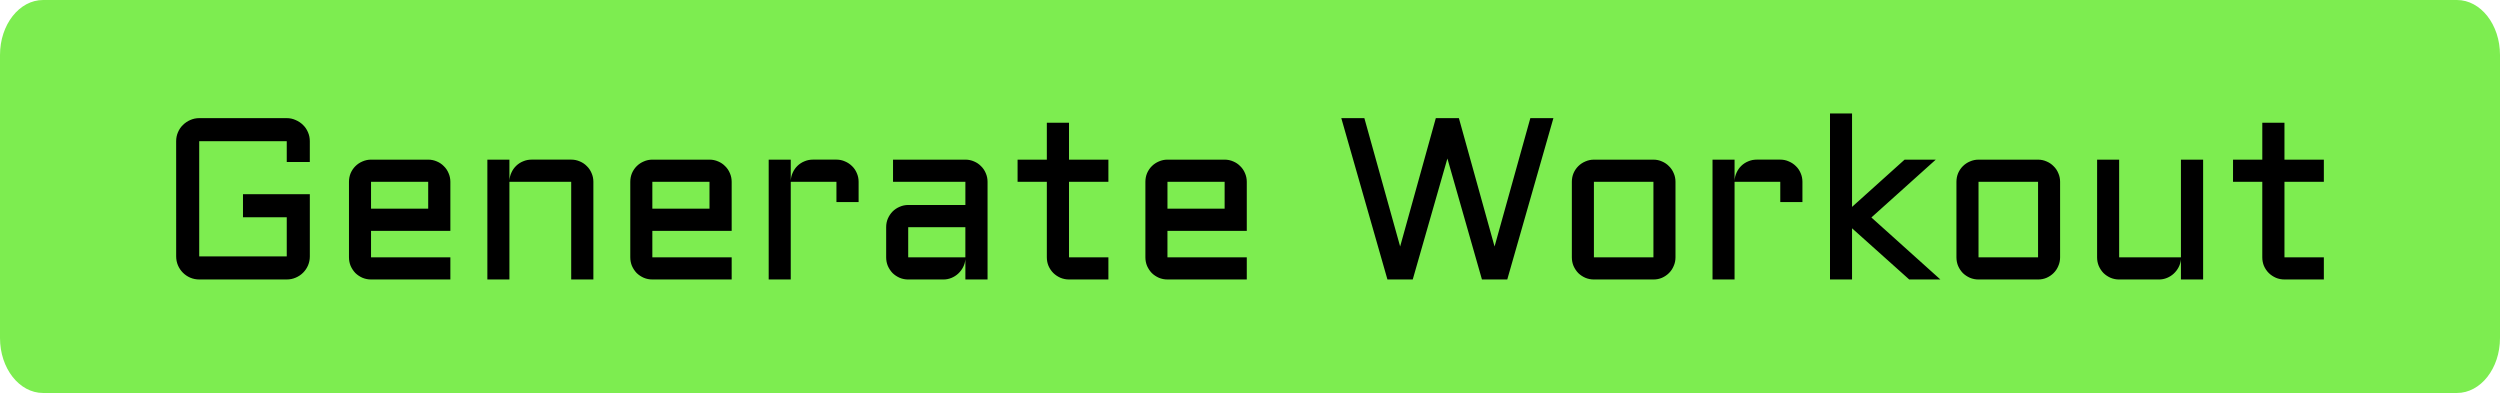 <svg version="1.1" xmlns="http://www.w3.org/2000/svg" xmlns:xlink="http://www.w3.org/1999/xlink" width="156.966" height="24.674" viewBox="0,0,156.966,24.674"><g transform="translate(-161.517,-167.663)"><g data-paper-data="{&quot;isPaintingLayer&quot;:true}" fill-rule="nonzero" stroke="none" stroke-width="1" stroke-linecap="butt" stroke-linejoin="miter" stroke-miterlimit="10" stroke-dasharray="" stroke-dashoffset="0" style="mix-blend-mode: normal"><path d="M318.483,171.114v17.772c0,1.906 -1.212,3.451 -2.706,3.451h-151.554c-1.495,0 -2.706,-1.545 -2.706,-3.451v-17.772c0,-1.906 1.212,-3.451 2.706,-3.451h151.554c1.494,0 2.706,1.545 2.706,3.451z" fill="#7ded50"/><path d="M172.577,176.528c0,-0.198 0.038,-0.384 0.113,-0.558c0.075,-0.179 0.179,-0.332 0.311,-0.459c0.132,-0.132 0.285,-0.235 0.459,-0.311c0.179,-0.08 0.367,-0.12 0.565,-0.12h5.496c0.198,0 0.384,0.04 0.558,0.12c0.179,0.075 0.334,0.179 0.466,0.311c0.132,0.127 0.235,0.28 0.311,0.459c0.075,0.174 0.113,0.36 0.113,0.558v1.307h-1.448v-1.307h-5.496v7.234h5.496v-2.459h-2.748v-1.448h4.197v3.907c0,0.198 -0.038,0.386 -0.113,0.565c-0.075,0.174 -0.179,0.327 -0.311,0.459c-0.132,0.132 -0.287,0.236 -0.466,0.311c-0.174,0.075 -0.36,0.113 -0.558,0.113h-5.496c-0.198,0 -0.386,-0.038 -0.565,-0.113c-0.174,-0.075 -0.327,-0.179 -0.459,-0.311c-0.132,-0.132 -0.235,-0.285 -0.311,-0.459c-0.075,-0.179 -0.113,-0.367 -0.113,-0.565zM189.794,182.158h-4.981v1.66h4.981v1.392h-4.981c-0.188,0 -0.367,-0.035 -0.537,-0.106c-0.17,-0.075 -0.318,-0.174 -0.445,-0.297c-0.122,-0.127 -0.221,-0.276 -0.297,-0.445c-0.071,-0.17 -0.106,-0.351 -0.106,-0.544v-4.74c0,-0.193 0.035,-0.374 0.106,-0.544c0.075,-0.17 0.174,-0.316 0.297,-0.438c0.127,-0.127 0.276,-0.226 0.445,-0.297c0.17,-0.075 0.349,-0.113 0.537,-0.113h3.589c0.193,0 0.374,0.038 0.544,0.113c0.17,0.071 0.316,0.17 0.438,0.297c0.127,0.122 0.226,0.268 0.297,0.438c0.075,0.17 0.113,0.351 0.113,0.544zM184.813,179.078v1.688h3.589v-1.688zM198.773,185.21h-1.392v-6.132h-3.879v6.132h-1.385v-7.524h1.385v1.328c0.009,-0.184 0.052,-0.356 0.127,-0.516c0.075,-0.165 0.174,-0.306 0.297,-0.424c0.127,-0.122 0.273,-0.217 0.438,-0.283c0.165,-0.071 0.341,-0.106 0.53,-0.106h2.487c0.193,0 0.374,0.038 0.544,0.113c0.17,0.071 0.316,0.17 0.438,0.297c0.127,0.122 0.226,0.268 0.297,0.438c0.075,0.17 0.113,0.351 0.113,0.544zM207.456,182.158h-4.981v1.66h4.981v1.392h-4.981c-0.188,0 -0.367,-0.035 -0.537,-0.106c-0.17,-0.075 -0.318,-0.174 -0.445,-0.297c-0.122,-0.127 -0.221,-0.276 -0.297,-0.445c-0.071,-0.17 -0.106,-0.351 -0.106,-0.544v-4.74c0,-0.193 0.035,-0.374 0.106,-0.544c0.075,-0.17 0.174,-0.316 0.297,-0.438c0.127,-0.127 0.276,-0.226 0.445,-0.297c0.17,-0.075 0.348,-0.113 0.537,-0.113h3.589c0.193,0 0.374,0.038 0.544,0.113c0.17,0.071 0.316,0.17 0.438,0.297c0.127,0.122 0.226,0.268 0.297,0.438c0.075,0.17 0.113,0.351 0.113,0.544zM202.475,179.078v1.688h3.589v-1.688zM211.165,179.078v6.132h-1.385v-7.524h1.385v1.328c0.009,-0.184 0.052,-0.356 0.127,-0.516c0.075,-0.165 0.174,-0.306 0.297,-0.424c0.127,-0.122 0.273,-0.217 0.438,-0.283c0.165,-0.071 0.341,-0.106 0.53,-0.106h1.477c0.193,0 0.372,0.038 0.537,0.113c0.17,0.071 0.318,0.17 0.445,0.297c0.127,0.122 0.226,0.268 0.297,0.438c0.075,0.17 0.113,0.351 0.113,0.544v1.272h-1.392v-1.272zM217.156,181.925c0,-0.193 0.035,-0.372 0.106,-0.537c0.075,-0.17 0.174,-0.318 0.297,-0.445c0.127,-0.127 0.276,-0.226 0.445,-0.297c0.17,-0.075 0.349,-0.113 0.537,-0.113h3.589v-1.455h-4.543v-1.392h4.543c0.193,0 0.374,0.038 0.544,0.113c0.17,0.071 0.316,0.17 0.438,0.297c0.127,0.122 0.226,0.268 0.297,0.438c0.075,0.17 0.113,0.351 0.113,0.544v6.132h-1.392v-1.272c-0.014,0.174 -0.061,0.339 -0.141,0.495c-0.08,0.155 -0.184,0.292 -0.311,0.41c-0.122,0.113 -0.264,0.203 -0.424,0.269c-0.16,0.066 -0.33,0.099 -0.509,0.099h-2.204c-0.188,0 -0.367,-0.035 -0.537,-0.106c-0.17,-0.075 -0.318,-0.174 -0.445,-0.297c-0.122,-0.127 -0.221,-0.276 -0.297,-0.445c-0.071,-0.17 -0.106,-0.351 -0.106,-0.544zM218.54,183.819h3.589v-1.893h-3.589zM225.407,177.686h1.837v-2.317h1.392v2.317h2.473v1.392h-2.473v4.74h2.473v1.392h-2.473c-0.188,0 -0.367,-0.035 -0.537,-0.106c-0.17,-0.075 -0.318,-0.174 -0.445,-0.297c-0.127,-0.127 -0.228,-0.276 -0.304,-0.445c-0.071,-0.17 -0.106,-0.351 -0.106,-0.544v-4.74h-1.837zM239.798,182.158h-4.981v1.66h4.981v1.392h-4.981c-0.188,0 -0.367,-0.035 -0.537,-0.106c-0.17,-0.075 -0.318,-0.174 -0.445,-0.297c-0.122,-0.127 -0.221,-0.276 -0.297,-0.445c-0.071,-0.17 -0.106,-0.351 -0.106,-0.544v-4.74c0,-0.193 0.035,-0.374 0.106,-0.544c0.075,-0.17 0.174,-0.316 0.297,-0.438c0.127,-0.127 0.276,-0.226 0.445,-0.297c0.17,-0.075 0.349,-0.113 0.537,-0.113h3.589c0.193,0 0.374,0.038 0.544,0.113c0.17,0.071 0.316,0.17 0.438,0.297c0.127,0.122 0.226,0.268 0.297,0.438c0.075,0.17 0.113,0.351 0.113,0.544zM234.818,179.078v1.688h3.589v-1.688zM248.629,185.21l-2.897,-10.131h1.448l2.247,8.061l2.24,-8.061h1.448l2.24,8.061l2.247,-8.061h1.448l-2.897,10.131h-1.59l-2.169,-7.595l-2.176,7.595zM266.715,183.819c0,0.193 -0.037,0.374 -0.113,0.544c-0.07,0.17 -0.169,0.318 -0.297,0.445c-0.122,0.122 -0.268,0.221 -0.438,0.297c-0.165,0.071 -0.344,0.106 -0.537,0.106h-3.737c-0.188,0 -0.367,-0.035 -0.537,-0.106c-0.17,-0.075 -0.318,-0.174 -0.445,-0.297c-0.122,-0.127 -0.221,-0.276 -0.297,-0.445c-0.071,-0.17 -0.106,-0.351 -0.106,-0.544v-4.74c0,-0.193 0.035,-0.374 0.106,-0.544c0.075,-0.17 0.174,-0.316 0.297,-0.438c0.127,-0.127 0.276,-0.226 0.445,-0.297c0.17,-0.075 0.349,-0.113 0.537,-0.113h3.737c0.193,0 0.372,0.038 0.537,0.113c0.17,0.071 0.316,0.17 0.438,0.297c0.127,0.122 0.227,0.268 0.297,0.438c0.076,0.17 0.113,0.351 0.113,0.544zM261.593,179.078v4.74h3.737v-4.74zM270.424,179.078v6.132h-1.384v-7.524h1.384v1.328c0.01,-0.184 0.052,-0.356 0.128,-0.516c0.075,-0.165 0.174,-0.306 0.297,-0.424c0.127,-0.122 0.272,-0.217 0.438,-0.283c0.165,-0.071 0.341,-0.106 0.529,-0.106h1.477c0.193,0 0.373,0.038 0.537,0.113c0.17,0.071 0.318,0.17 0.445,0.297c0.128,0.122 0.227,0.268 0.298,0.438c0.075,0.17 0.112,0.351 0.112,0.544v1.272h-1.391v-1.272zM281.389,185.21l-3.589,-3.214v3.214h-1.384v-10.421h1.384v5.864l3.3,-2.967h1.957l-4.042,3.631l4.331,3.893zM290.863,183.819c0,0.193 -0.037,0.374 -0.113,0.544c-0.07,0.17 -0.169,0.318 -0.297,0.445c-0.122,0.122 -0.268,0.221 -0.438,0.297c-0.165,0.071 -0.344,0.106 -0.537,0.106h-3.738c-0.188,0 -0.367,-0.035 -0.537,-0.106c-0.17,-0.075 -0.318,-0.174 -0.445,-0.297c-0.123,-0.127 -0.222,-0.276 -0.297,-0.445c-0.071,-0.17 -0.106,-0.351 -0.106,-0.544v-4.74c0,-0.193 0.035,-0.374 0.106,-0.544c0.075,-0.17 0.174,-0.316 0.297,-0.438c0.127,-0.127 0.275,-0.226 0.445,-0.297c0.17,-0.075 0.348,-0.113 0.537,-0.113h3.738c0.193,0 0.371,0.038 0.537,0.113c0.17,0.071 0.316,0.17 0.438,0.297c0.128,0.122 0.227,0.268 0.297,0.438c0.076,0.17 0.113,0.351 0.113,0.544zM285.741,179.078v4.74h3.738v-4.74zM293.187,177.686h1.384v6.132h3.879v-6.132h1.393v7.524h-1.393v-1.272c-0.014,0.174 -0.061,0.339 -0.141,0.495c-0.08,0.155 -0.183,0.292 -0.311,0.41c-0.122,0.113 -0.264,0.203 -0.423,0.269c-0.16,0.066 -0.33,0.099 -0.509,0.099h-2.495c-0.188,0 -0.367,-0.035 -0.537,-0.106c-0.17,-0.075 -0.318,-0.174 -0.445,-0.297c-0.123,-0.127 -0.222,-0.276 -0.297,-0.445c-0.071,-0.17 -0.106,-0.351 -0.106,-0.544zM301.721,177.686h1.838v-2.317h1.391v2.317h2.473v1.392h-2.473v4.74h2.473v1.392h-2.473c-0.188,0 -0.368,-0.035 -0.537,-0.106c-0.17,-0.075 -0.318,-0.174 -0.446,-0.297c-0.127,-0.127 -0.228,-0.276 -0.304,-0.445c-0.07,-0.17 -0.105,-0.351 -0.105,-0.544v-4.74h-1.838z" fill="#000000"/></g></g></svg>